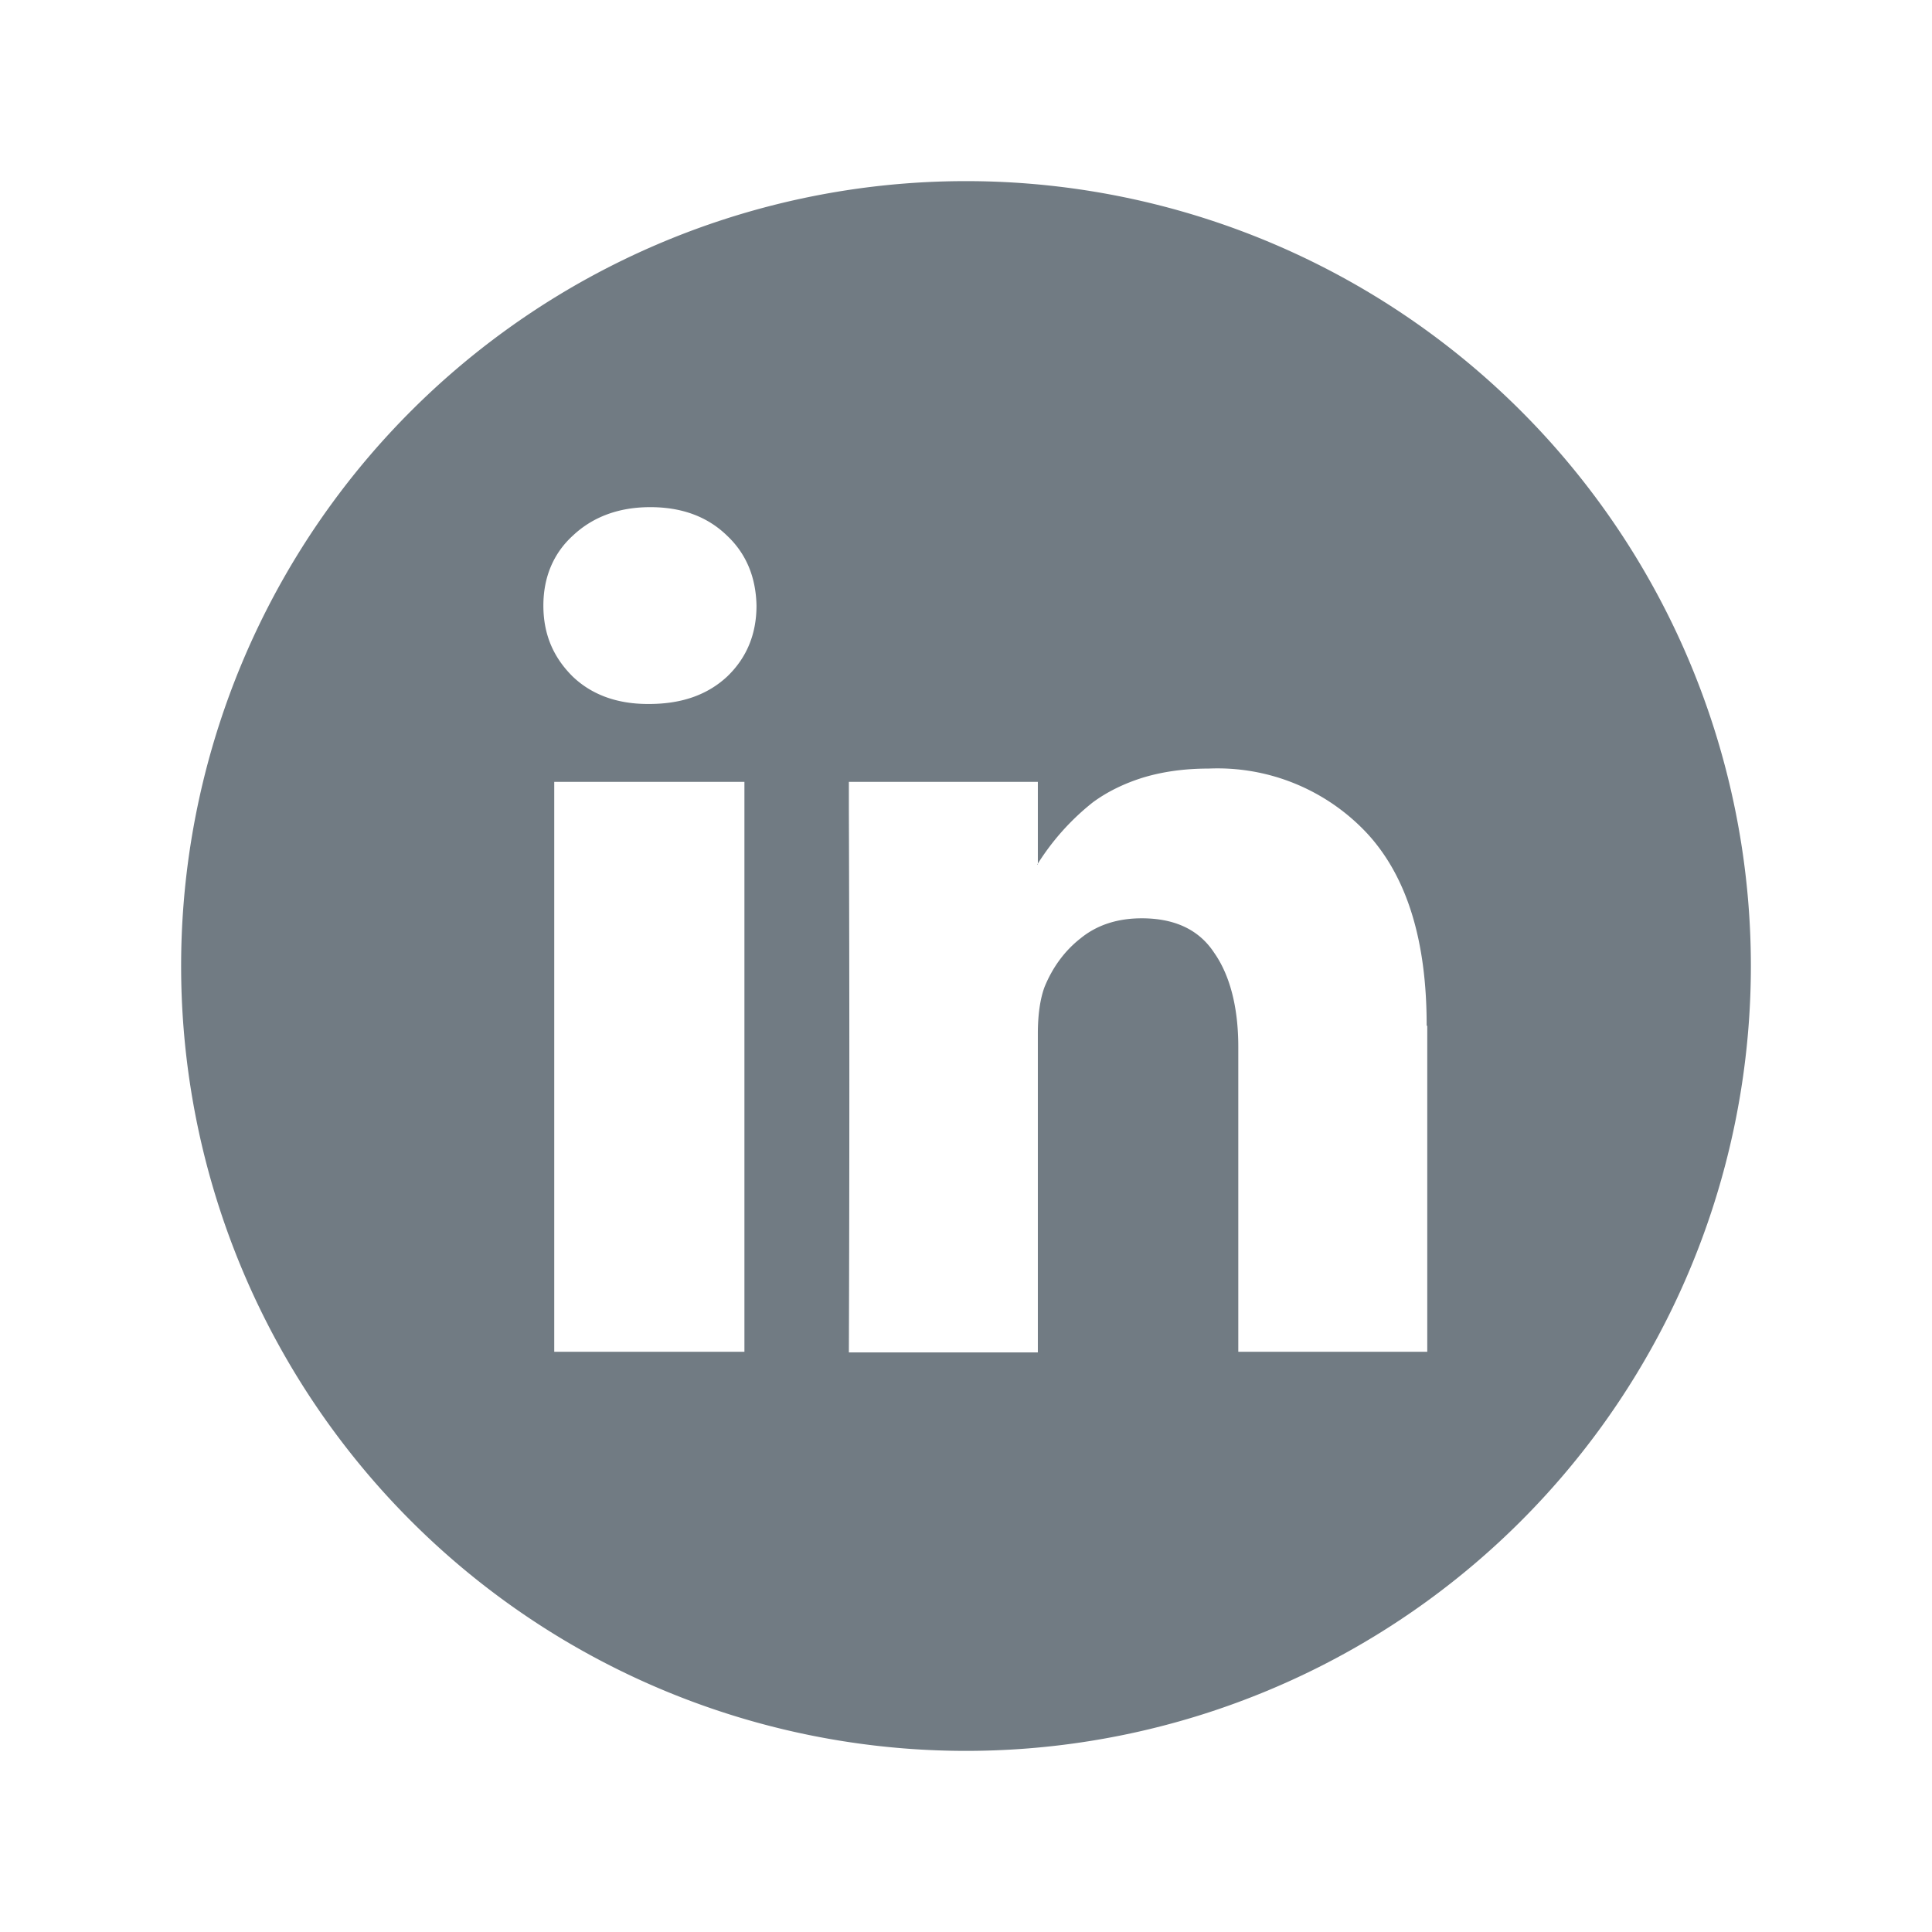 <svg xmlns="http://www.w3.org/2000/svg" viewBox="0 0 32 32"><g fill="none" fill-rule="evenodd"><path fill="#717B83" d="M16 29a13 13 0 1 1 0-26 13 13 0 0 1 0 26zm-3.67-16.05H9.18v9.44h3.15v-9.44zm.2-2.92c-.01-.47-.17-.86-.49-1.16-.32-.31-.74-.47-1.27-.47-.52 0-.95.16-1.28.47-.33.3-.49.7-.49 1.16 0 .47.16.85.48 1.17.31.3.73.46 1.25.46h.02c.54 0 .97-.15 1.3-.46.32-.31.48-.7.48-1.17zm11.1 6.95c0-1.39-.32-2.45-.98-3.17a3.39 3.39 0 0 0-2.63-1.08c-.4 0-.76.05-1.09.15-.32.1-.6.24-.83.41a4.04 4.04 0 0 0-.92 1.03h.01v-1.37h-3.13v.46a1293.37 1293.37 0 0 1 0 8.99h3.13v-5.28c0-.32.04-.58.11-.77.13-.32.33-.6.6-.81.27-.22.61-.33 1.01-.33.55 0 .95.19 1.2.57.26.37.4.9.4 1.56v5.05h3.13V17z"/></g></svg>